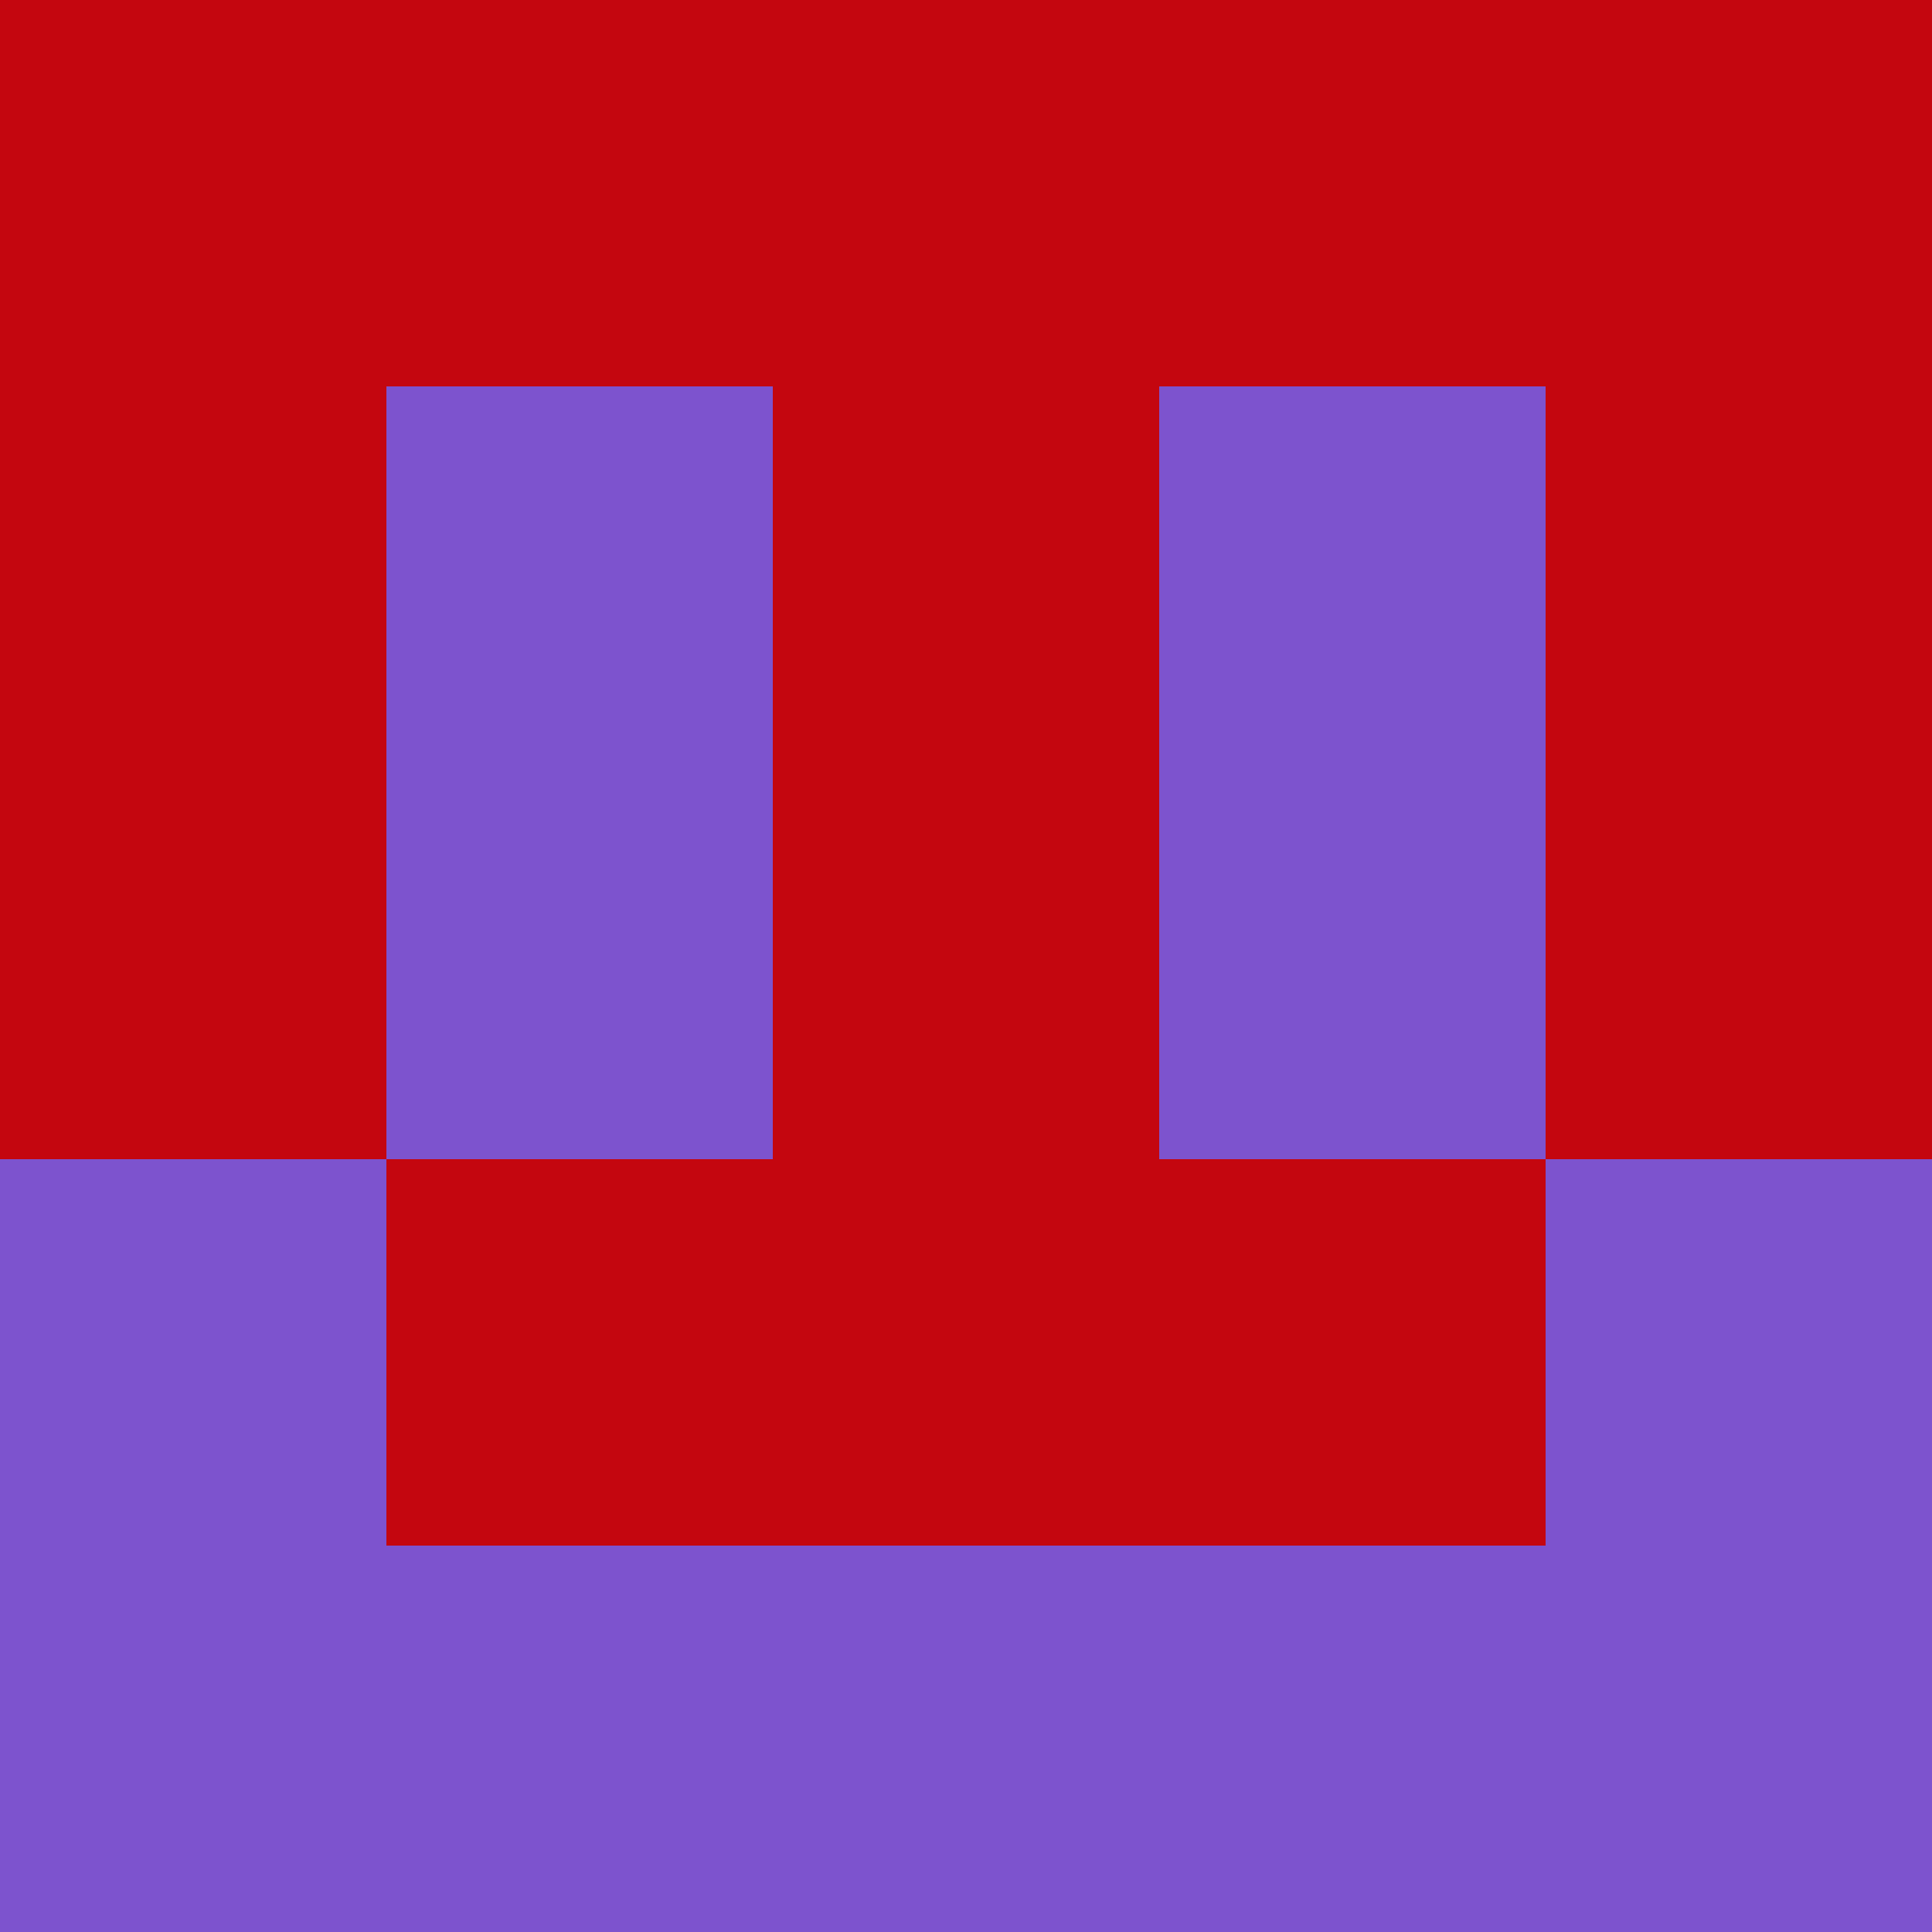<svg xmlns="http://www.w3.org/2000/svg" viewBox="0 0 5 5" height="100" width="100">
                        <rect x="0" y="0" height="1" width="1" fill="#C4060F"/>
                    <rect x="4" y="0" height="1" width="1" fill="#C4060F"/>
                    <rect x="1" y="0" height="1" width="1" fill="#C4060F"/>
                    <rect x="3" y="0" height="1" width="1" fill="#C4060F"/>
                    <rect x="2" y="0" height="1" width="1" fill="#C4060F"/>
                                <rect x="0" y="1" height="1" width="1" fill="#C4060F"/>
                    <rect x="4" y="1" height="1" width="1" fill="#C4060F"/>
                    <rect x="1" y="1" height="1" width="1" fill="#7D53CE"/>
                    <rect x="3" y="1" height="1" width="1" fill="#7D53CE"/>
                    <rect x="2" y="1" height="1" width="1" fill="#C4060F"/>
                                <rect x="0" y="2" height="1" width="1" fill="#C4060F"/>
                    <rect x="4" y="2" height="1" width="1" fill="#C4060F"/>
                    <rect x="1" y="2" height="1" width="1" fill="#7D53CE"/>
                    <rect x="3" y="2" height="1" width="1" fill="#7D53CE"/>
                    <rect x="2" y="2" height="1" width="1" fill="#C4060F"/>
                                <rect x="0" y="3" height="1" width="1" fill="#7D53CE"/>
                    <rect x="4" y="3" height="1" width="1" fill="#7D53CE"/>
                    <rect x="1" y="3" height="1" width="1" fill="#C4060F"/>
                    <rect x="3" y="3" height="1" width="1" fill="#C4060F"/>
                    <rect x="2" y="3" height="1" width="1" fill="#C4060F"/>
                                <rect x="0" y="4" height="1" width="1" fill="#7D53CE"/>
                    <rect x="4" y="4" height="1" width="1" fill="#7D53CE"/>
                    <rect x="1" y="4" height="1" width="1" fill="#7D53CE"/>
                    <rect x="3" y="4" height="1" width="1" fill="#7D53CE"/>
                    <rect x="2" y="4" height="1" width="1" fill="#7D53CE"/>
            </svg>
